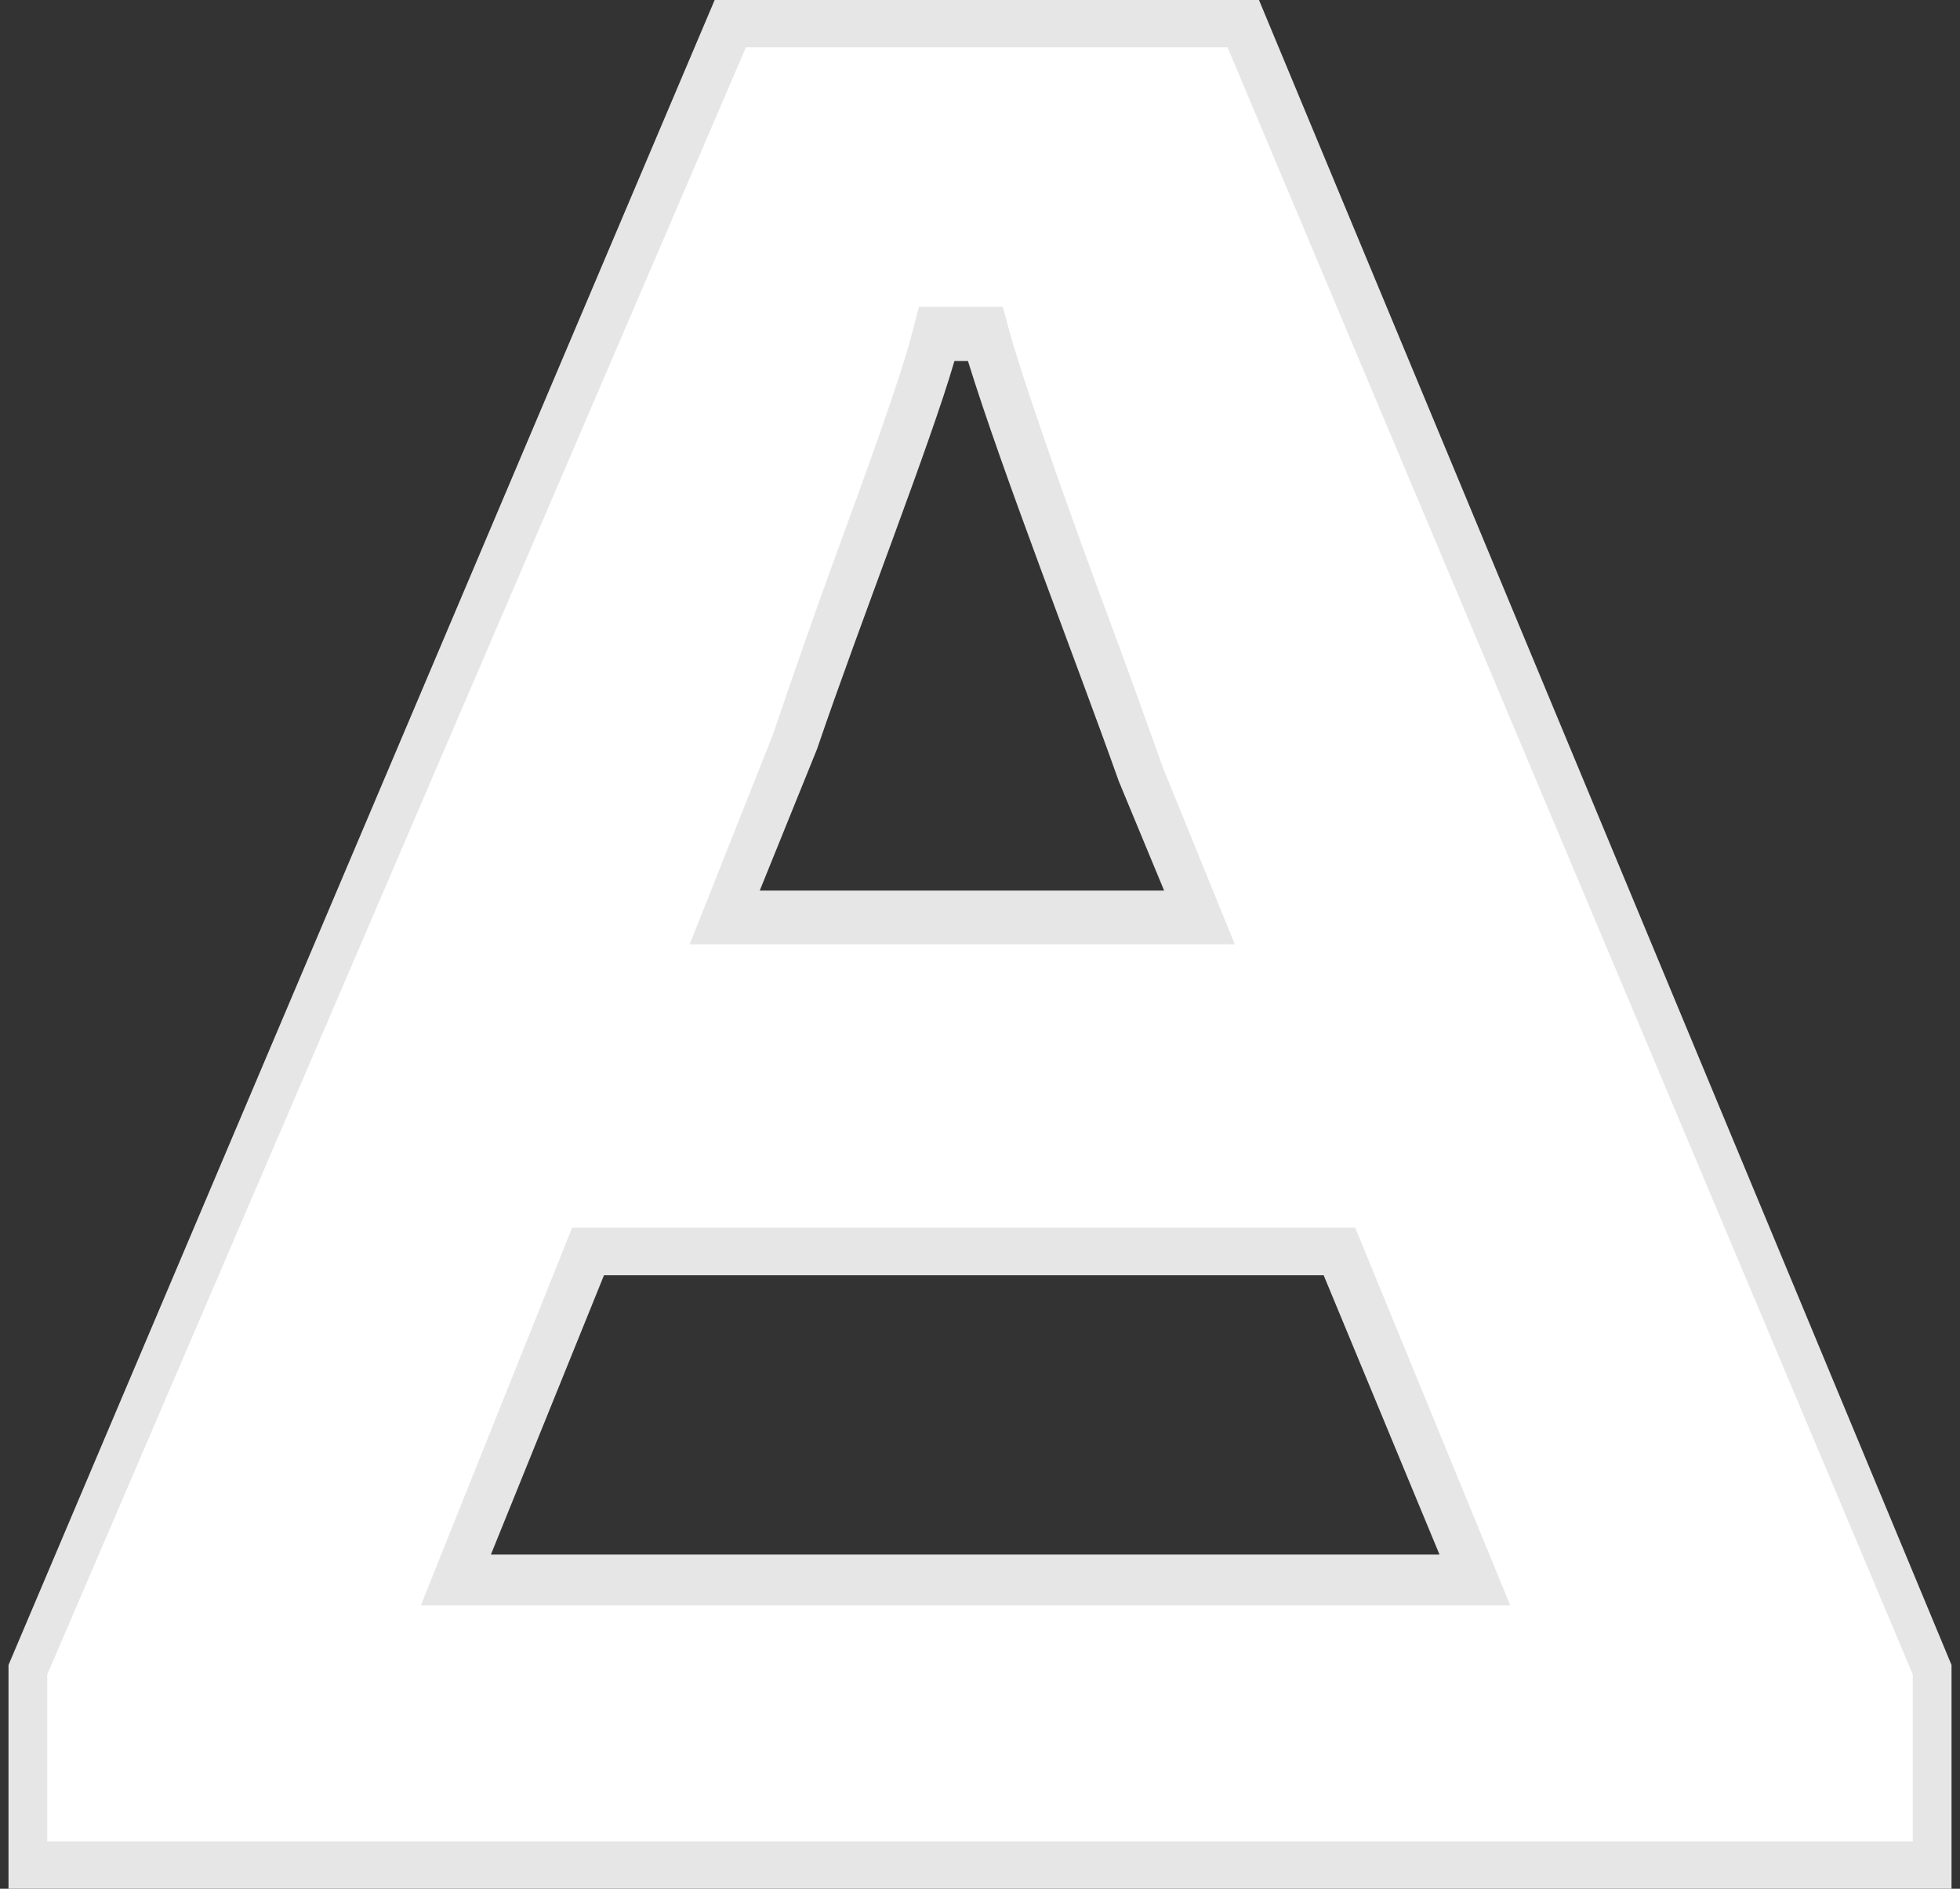 <?xml version="1.0" encoding="utf-8"?>
<!-- Generator: Adobe Illustrator 15.0.2, SVG Export Plug-In . SVG Version: 6.00 Build 0)  -->
<!DOCTYPE svg PUBLIC "-//W3C//DTD SVG 1.1//EN" "http://www.w3.org/Graphics/SVG/1.1/DTD/svg11.dtd">
<svg version="1.1" id="Layer_1" xmlns="http://www.w3.org/2000/svg" xmlns:xlink="http://www.w3.org/1999/xlink" x="0px" y="0px"
	 width="83px" height="80px" viewBox="0 0 83 80" enable-background="new 0 0 83 80" xml:space="preserve">
<rect x="0" y="0" width="83" height="80" fill="#333333" stroke="none"/>
<g>
	<path fill="#E7E6E6" d="M53.314,0h-23.05L0.36,70.524V80h82.281v-9.476L53.314,0z M40.417,15.292h0.573
		c1.483,4.794,4.567,12.666,6.389,17.803l1.918,4.627H32.173l2.427-5.996C36.422,26.363,39.39,18.833,40.417,15.292z M20.788,65.847
		l4.789-11.831h30.476l4.906,11.831H20.788z"/>
	<path fill="#FFFFFF" d="M2,78v-7.069L31.588,2H51.98L81,70.924V78H2z M17.821,68h46.132l-6.564-16h-33.16L17.821,68z M29.206,40
		h23.085l-3.045-7.484c-0.636-1.792-1.423-3.979-2.241-6.183c-1.552-4.177-3.156-8.677-4.104-11.743L42.465,13h-3.551l-0.418,1.589
		c-0.572,1.973-1.788,5.355-3.075,8.858c-0.943,2.569-1.919,5.4-2.696,7.683L29.206,40z"/>
</g>
</svg>
